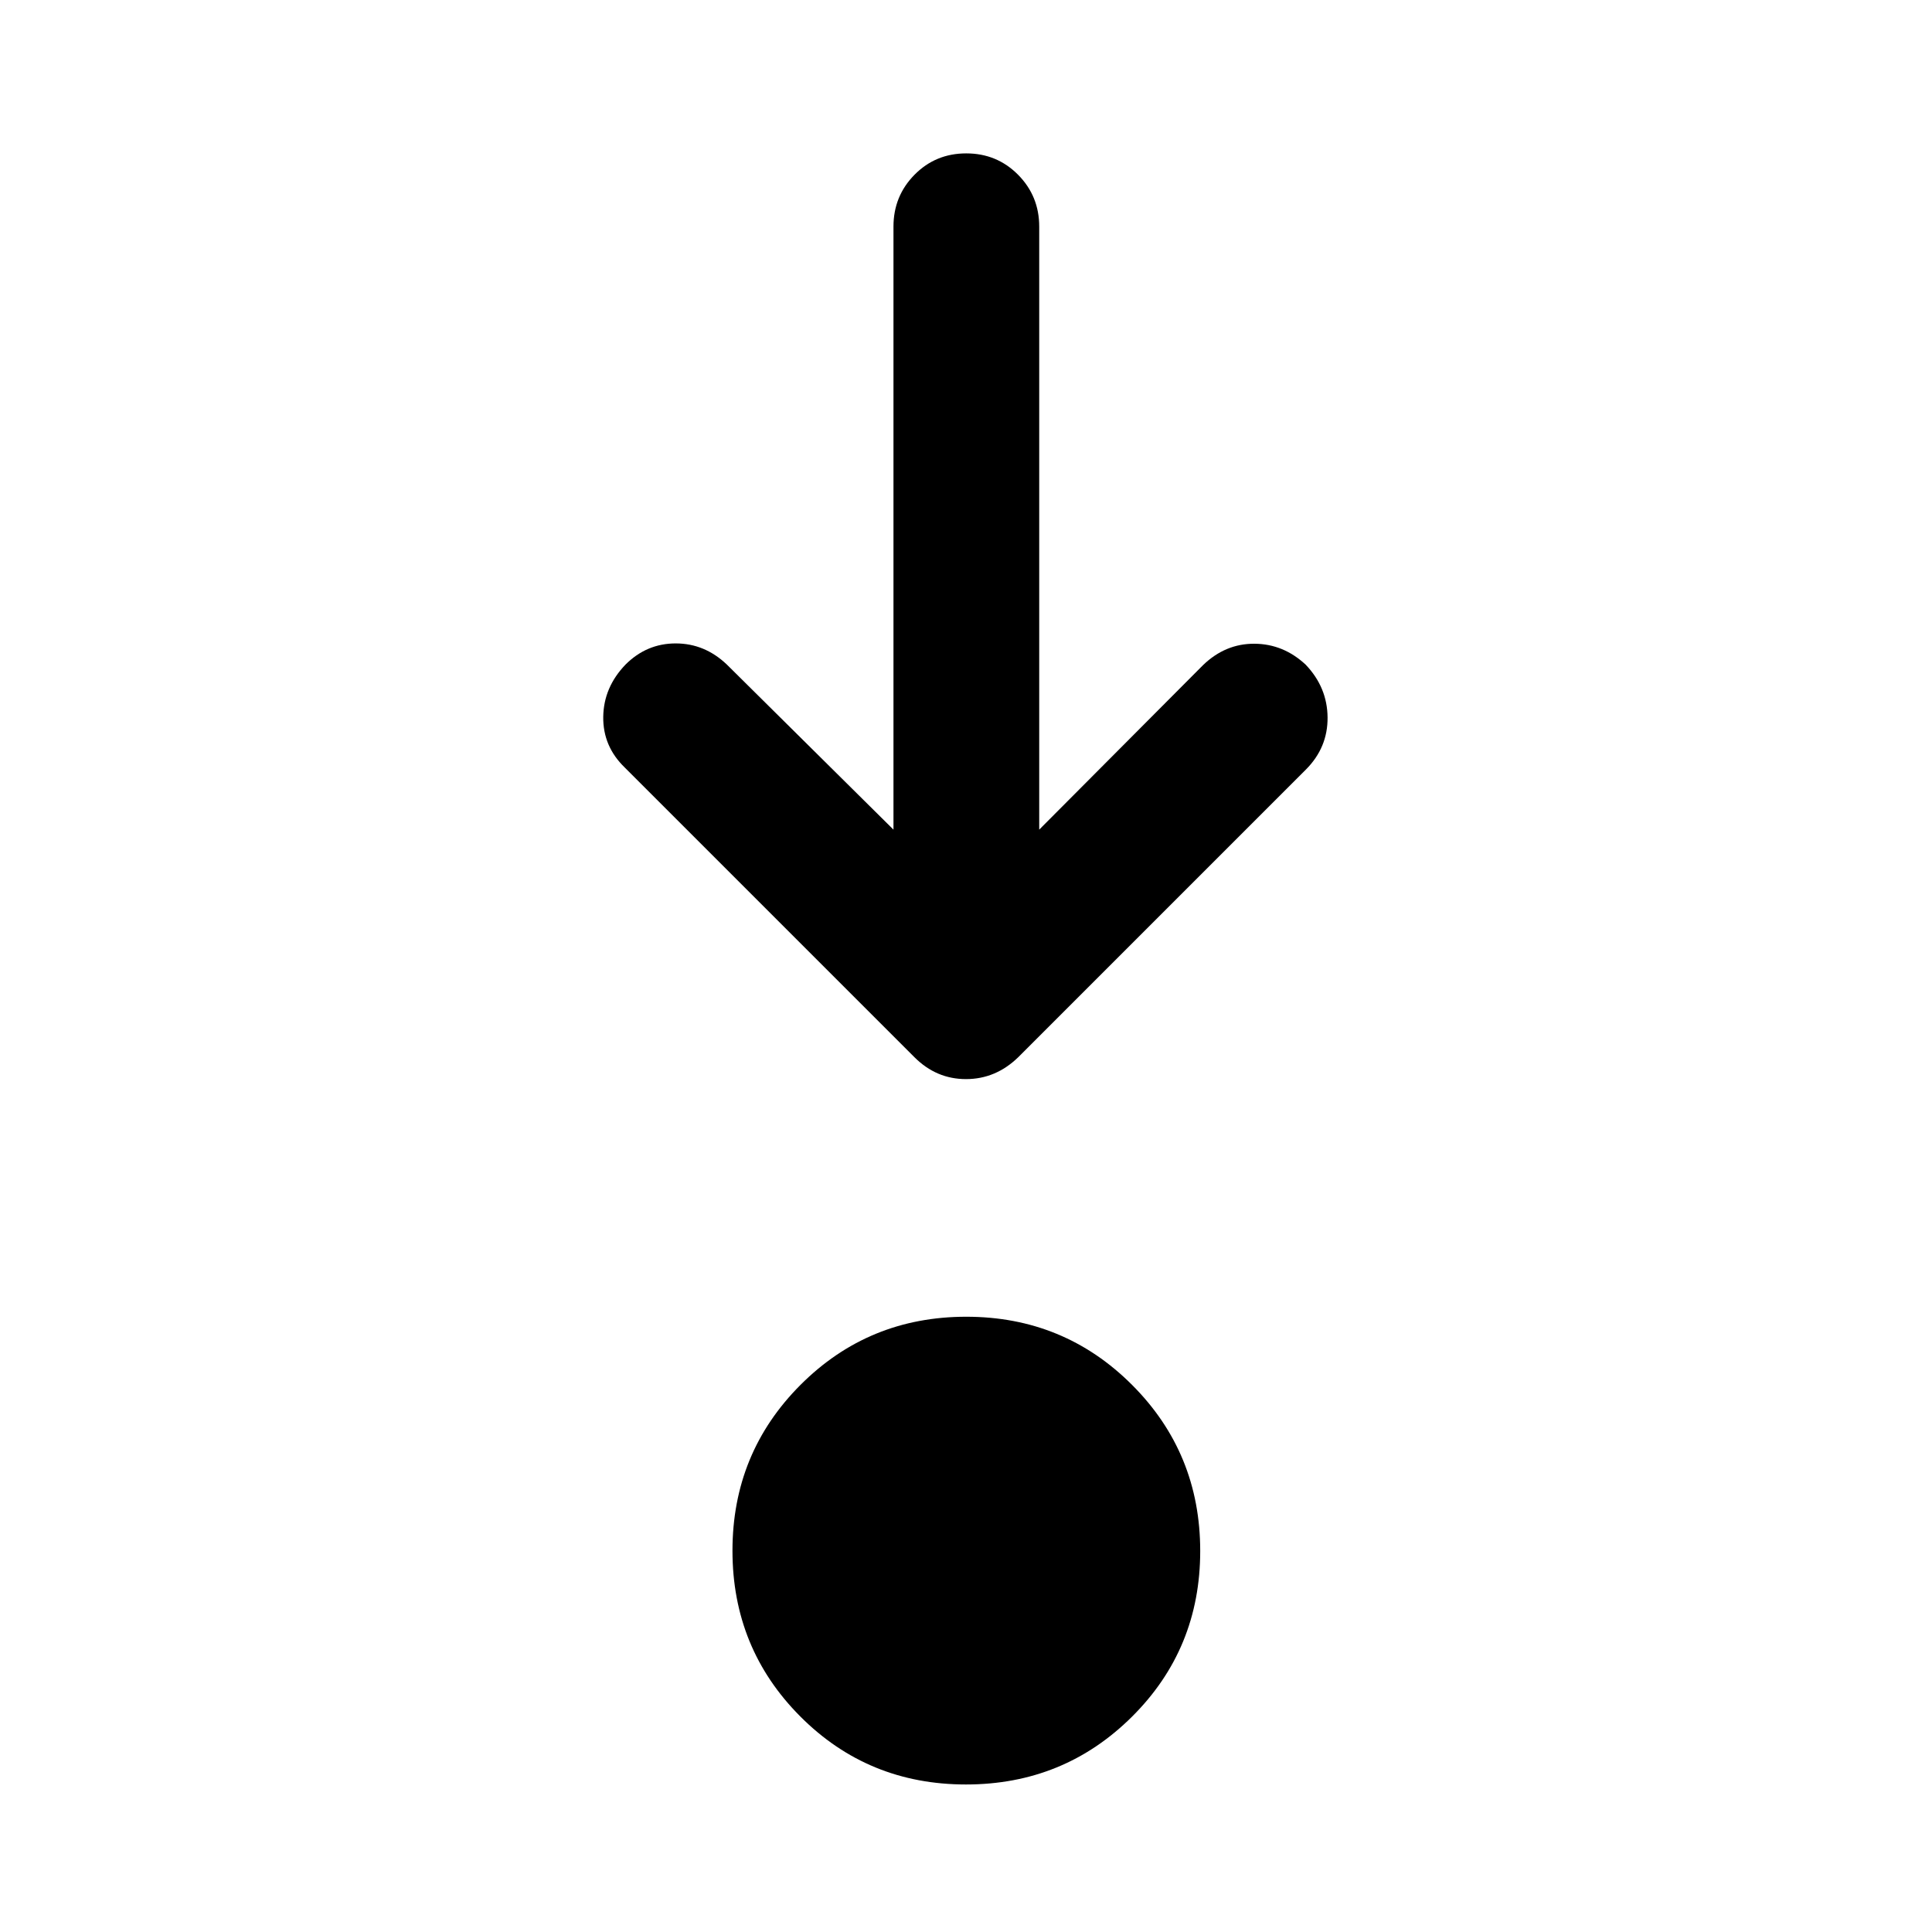 <svg xmlns="http://www.w3.org/2000/svg" height="40" viewBox="0 -960 960 960" width="40"><path d="M479.98-73.3q-48.64 0-82.33-33.81t-33.69-82.36q0-48.54 33.81-82.4 33.81-33.85 82.35-33.85 48.54 0 82.4 33.87 33.86 33.88 33.86 82.52 0 48.64-33.88 82.33-33.88 33.7-82.52 33.7Zm-36.02-474.46v-299.65q0-15.16 10.47-25.77 10.47-10.6 25.69-10.6 15.21 0 25.74 10.6 10.52 10.61 10.52 25.77v299.65l81.43-81.77q11.1-10.69 25.5-10.6 14.4.08 25.48 10.41 10.75 11.28 10.87 26.22.12 14.95-10.73 25.85l-143 143Q494.74-423.8 480-423.8t-25.59-10.85l-144-144q-10.86-10.52-10.66-25.18.21-14.66 11.06-25.94 10.52-10.52 24.94-10.52 14.42 0 25.44 10.52l82.77 82.01Z"/></svg>